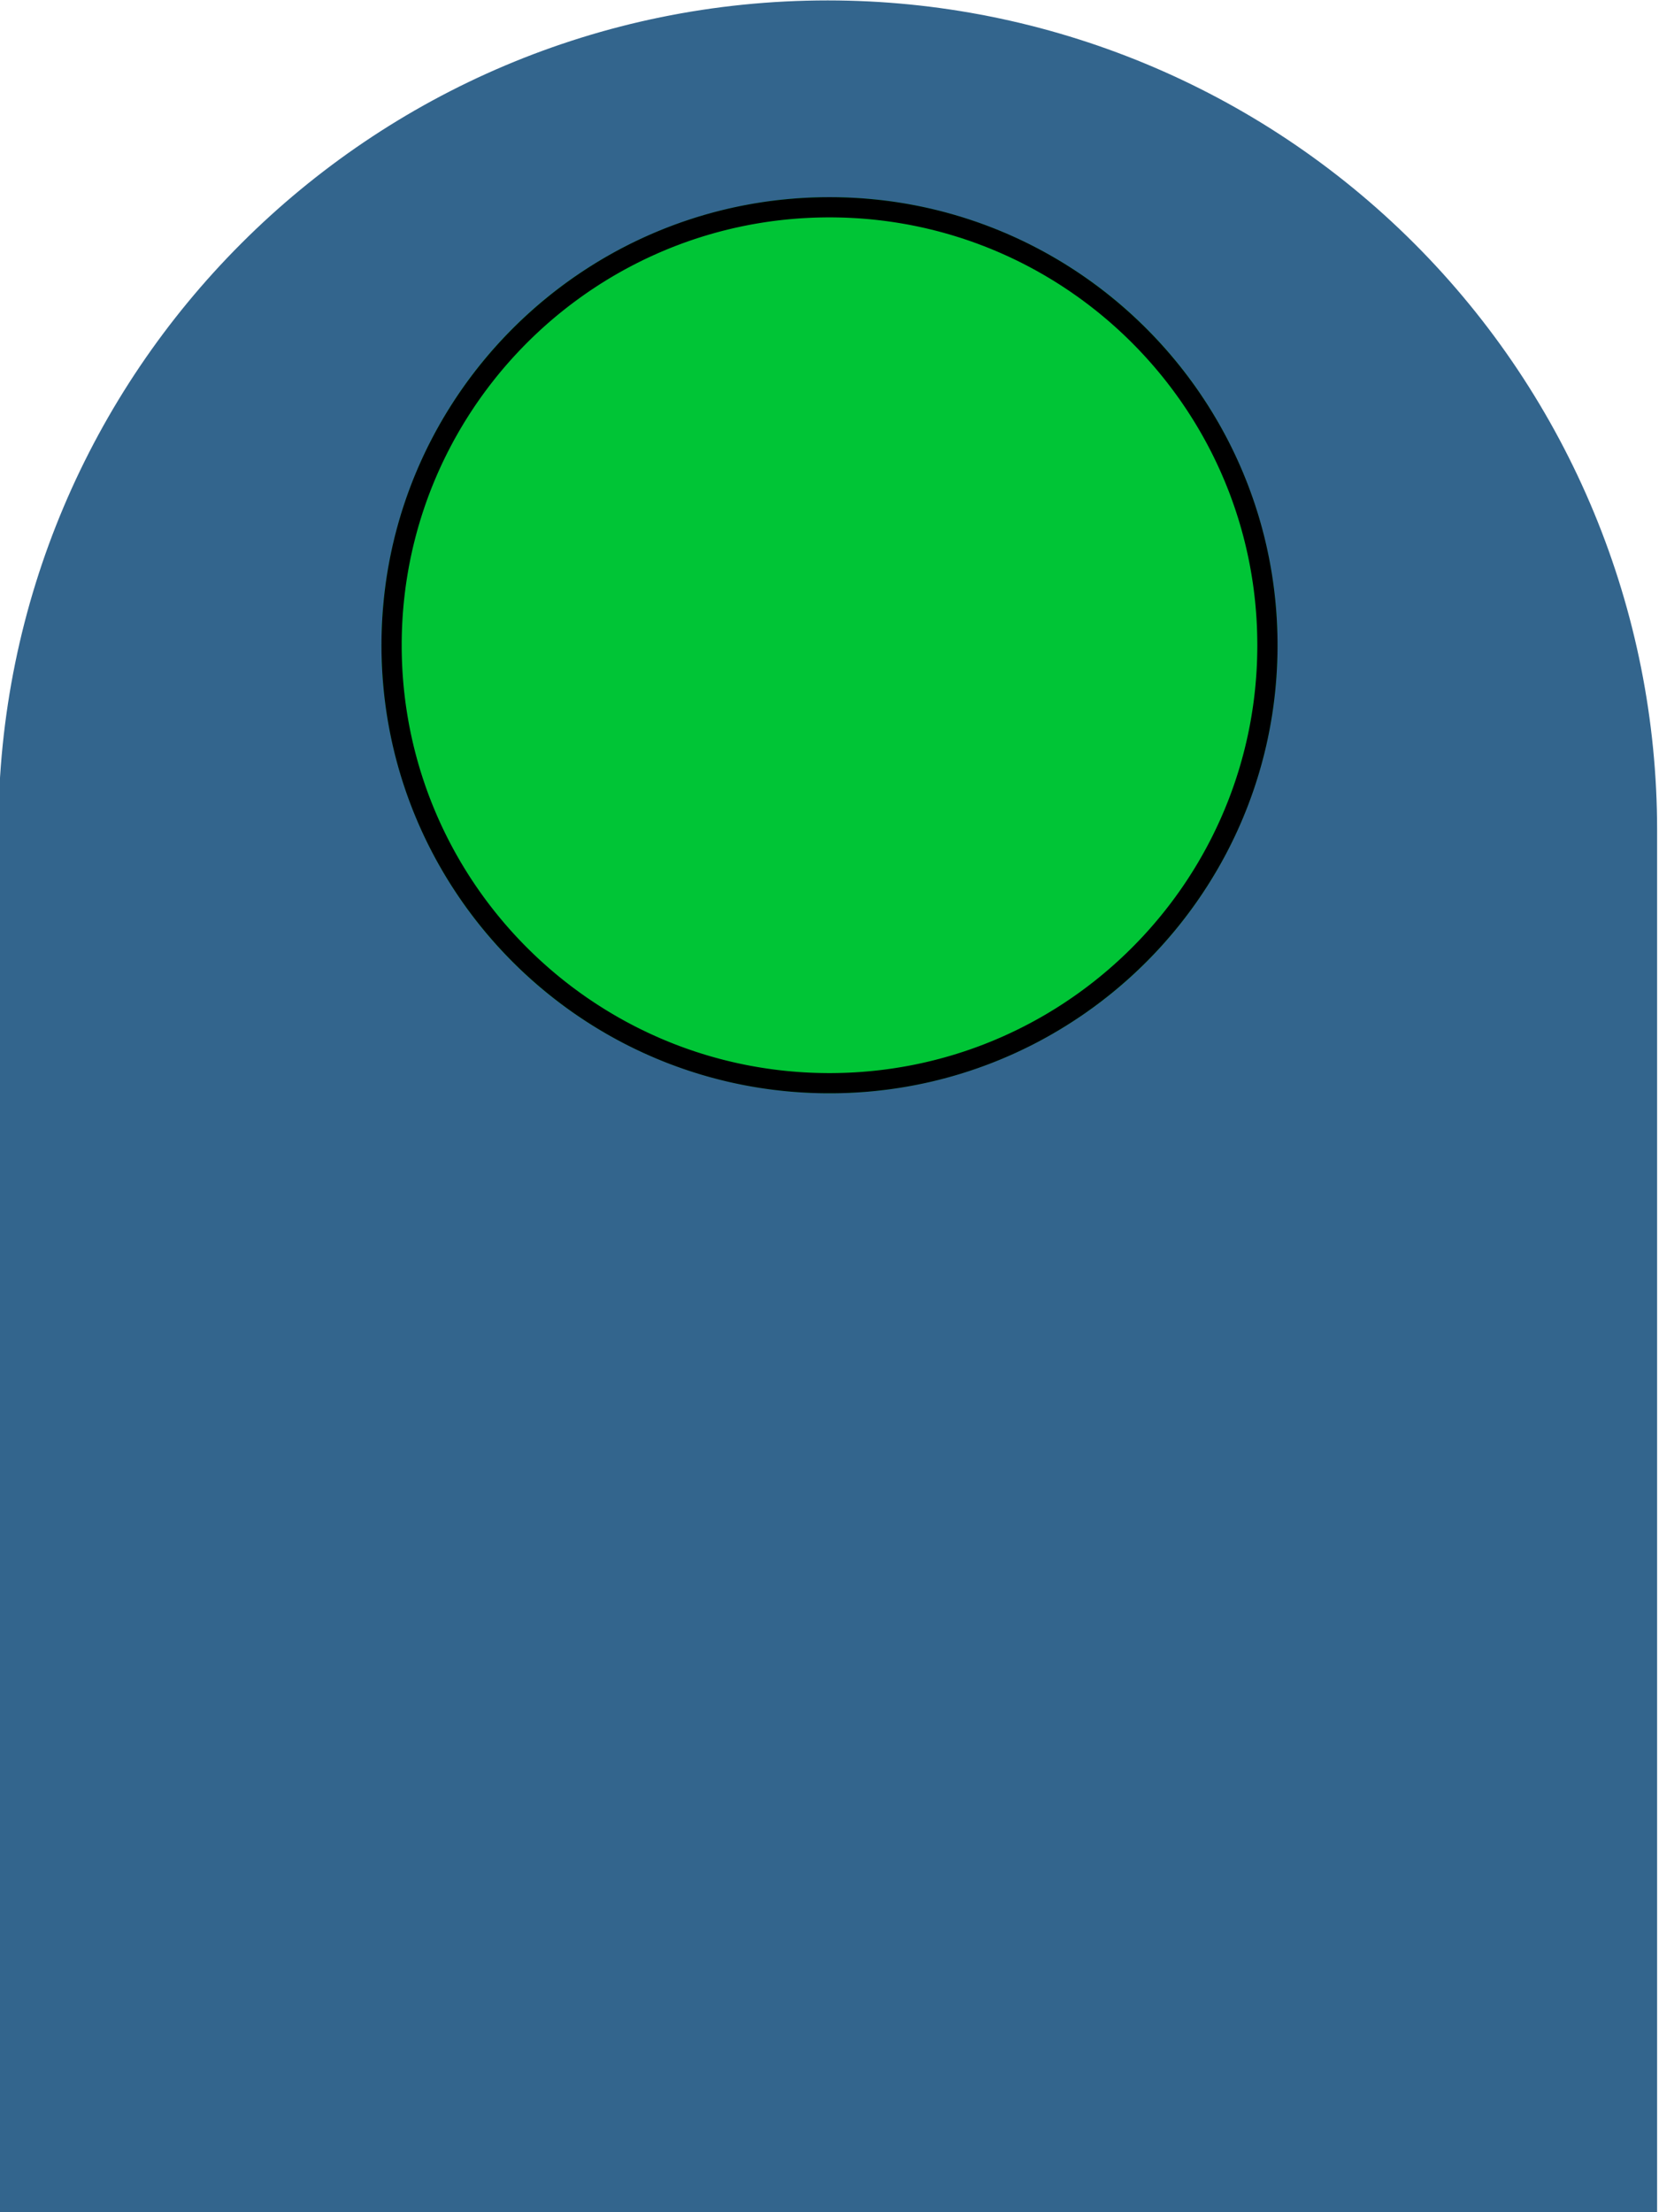 <?xml version="1.0" encoding="UTF-8" standalone="no"?>
<!DOCTYPE svg PUBLIC "-//W3C//DTD SVG 1.1//EN" "http://www.w3.org/Graphics/SVG/1.1/DTD/svg11.dtd">
<svg width="100%" height="100%" viewBox="0 0 108 144" version="1.1" xmlns="http://www.w3.org/2000/svg" xmlns:xlink="http://www.w3.org/1999/xlink" xml:space="preserve" xmlns:serif="http://www.serif.com/" style="fill-rule:evenodd;clip-rule:evenodd;stroke-linejoin:round;stroke-miterlimit:1.414;">
    <g transform="matrix(1,0,0,1,-738,-288)">
        <g>
            <g transform="matrix(0.857,0,0,1.091,105.429,-39.273)">
                <path d="M864,349.5C864,336.372 857.363,323.781 845.548,314.498C833.733,305.215 817.709,300 801,300C801,300 801,300 801,300C766.206,300 738,322.162 738,349.5C738,386.961 738,432 738,432L864,432C864,432 864,386.961 864,349.5Z" style="fill:rgb(51,101,141);"/>
            </g>
            <g transform="matrix(1,0,0,1,0.834,-11.166)">
                <circle cx="791.166" cy="341.166" r="29.166" style="fill:rgb(0,197,54);"/>
                <path d="M791.355,312.001L791.543,312.002L791.731,312.005L791.918,312.01L792.106,312.015L792.293,312.021L792.48,312.029L792.666,312.038L792.852,312.048L793.038,312.059L793.224,312.072L793.409,312.085L793.594,312.1L793.778,312.116L793.963,312.133L794.146,312.151L794.33,312.17L794.513,312.19L794.696,312.212L794.879,312.235L795.061,312.258L795.243,312.283L795.424,312.309L795.605,312.336L795.786,312.365L795.967,312.394L796.147,312.424L796.326,312.456L796.506,312.489L796.684,312.522L796.863,312.557L797.041,312.593L797.219,312.63L797.396,312.668L797.573,312.707L797.75,312.747L797.926,312.789L798.101,312.831L798.277,312.874L798.452,312.919L798.626,312.964L798.8,313.011L798.974,313.059L799.147,313.107L799.32,313.157L799.492,313.208L799.664,313.259L799.835,313.312L800.006,313.366L800.177,313.421L800.347,313.477L800.516,313.534L800.686,313.591L800.854,313.65L801.022,313.71L801.19,313.771L801.357,313.833L801.524,313.896L801.69,313.96L801.856,314.024L802.021,314.09L802.186,314.157L802.351,314.225L802.514,314.294L802.678,314.363L802.84,314.434L803.003,314.506L803.164,314.578L803.326,314.652L803.486,314.726L803.647,314.802L803.806,314.878L803.965,314.955L804.124,315.033L804.282,315.113L804.439,315.193L804.596,315.274L804.753,315.356L804.908,315.439L805.064,315.522L805.218,315.607L805.372,315.693L805.526,315.779L805.679,315.867L805.831,315.955L805.983,316.044L806.134,316.134L806.285,316.225L806.435,316.317L806.585,316.41L806.733,316.503L806.882,316.598L807.029,316.693L807.176,316.789L807.323,316.886L807.468,316.984L807.614,317.083L807.758,317.182L807.902,317.283L808.045,317.384L808.188,317.486L808.33,317.589L808.471,317.693L808.612,317.797L808.752,317.903L808.892,318.009L809.03,318.116L809.168,318.224L809.306,318.333L809.443,318.442L809.579,318.553L809.714,318.664L809.849,318.775L809.983,318.888L810.116,319.002L810.249,319.116L810.381,319.231L810.512,319.347L810.643,319.463L810.773,319.581L810.902,319.699L811.03,319.818L811.158,319.937L811.285,320.058L811.411,320.179L811.537,320.301L811.662,320.423L811.786,320.547L811.909,320.671L812.032,320.796L812.154,320.921L812.275,321.047L812.395,321.174L812.515,321.302L812.634,321.431L812.752,321.56L812.869,321.69L812.986,321.82L813.101,321.951L813.216,322.083L813.331,322.216L813.444,322.349L813.557,322.484L813.669,322.618L813.78,322.754L813.89,322.89L814,323.026L814.108,323.164L814.216,323.302L814.323,323.441L814.429,323.58L814.535,323.72L814.639,323.861L814.743,324.002L814.846,324.144L814.948,324.287L815.05,324.43L815.15,324.574L815.25,324.719L815.348,324.864L815.446,325.01L815.543,325.156L815.639,325.303L815.735,325.451L815.829,325.599L815.923,325.748L816.015,325.897L816.107,326.047L816.198,326.198L816.288,326.349L816.377,326.501L816.466,326.653L816.553,326.806L816.64,326.96L816.725,327.114L816.81,327.269L816.894,327.424L816.977,327.58L817.059,327.736L817.14,327.893L817.22,328.05L817.299,328.208L817.377,328.367L817.454,328.526L817.531,328.686L817.606,328.846L817.681,329.007L817.754,329.168L817.827,329.33L817.898,329.492L817.969,329.655L818.039,329.818L818.108,329.982L818.175,330.146L818.242,330.311L818.308,330.476L818.373,330.642L818.437,330.808L818.499,330.975L818.561,331.142L818.622,331.31L818.682,331.478L818.741,331.647L818.799,331.816L818.856,331.985L818.911,332.156L818.966,332.326L819.02,332.497L819.073,332.668L819.125,332.84L819.175,333.013L819.225,333.185L819.274,333.359L819.321,333.532L819.368,333.706L819.413,333.881L819.458,334.056L819.501,334.231L819.544,334.407L819.585,334.583L819.625,334.759L819.664,334.936L819.702,335.114L819.739,335.291L819.775,335.469L819.81,335.648L819.844,335.827L819.876,336.006L819.908,336.186L819.938,336.366L819.968,336.546L819.996,336.727L820.023,336.908L820.049,337.09L820.074,337.271L820.098,337.454L820.12,337.636L820.142,337.819L820.162,338.002L820.182,338.186L820.2,338.37L820.217,338.554L820.233,338.739L820.247,338.923L820.261,339.109L820.273,339.294L820.284,339.48L820.294,339.666L820.303,339.853L820.311,340.039L820.317,340.226L820.323,340.414L820.327,340.601L820.33,340.789L820.332,340.978L820.332,341.166L820.332,341.355L820.33,341.543L820.327,341.731L820.323,341.918L820.317,342.106L820.311,342.293L820.303,342.48L820.294,342.666L820.284,342.852L820.273,343.038L820.261,343.224L820.247,343.409L820.233,343.594L820.217,343.778L820.2,343.963L820.182,344.146L820.162,344.33L820.142,344.513L820.12,344.696L820.098,344.879L820.074,345.061L820.049,345.243L820.023,345.424L819.996,345.605L819.968,345.786L819.938,345.967L819.908,346.147L819.876,346.326L819.844,346.506L819.81,346.684L819.775,346.863L819.739,347.041L819.702,347.219L819.664,347.396L819.625,347.573L819.585,347.75L819.544,347.926L819.501,348.101L819.458,348.277L819.413,348.452L819.368,348.626L819.321,348.8L819.274,348.974L819.225,349.147L819.175,349.32L819.125,349.492L819.073,349.664L819.02,349.835L818.966,350.006L818.911,350.177L818.856,350.347L818.799,350.516L818.741,350.686L818.682,350.854L818.622,351.022L818.561,351.19L818.499,351.357L818.437,351.524L818.373,351.69L818.308,351.856L818.242,352.021L818.175,352.186L818.108,352.351L818.039,352.514L817.969,352.678L817.898,352.84L817.827,353.003L817.754,353.164L817.681,353.326L817.606,353.486L817.531,353.647L817.454,353.806L817.377,353.965L817.299,354.124L817.22,354.282L817.14,354.439L817.059,354.596L816.977,354.753L816.894,354.908L816.81,355.064L816.725,355.218L816.64,355.372L816.553,355.526L816.466,355.679L816.377,355.831L816.288,355.983L816.198,356.134L816.107,356.285L816.015,356.435L815.923,356.585L815.829,356.733L815.735,356.882L815.639,357.029L815.543,357.176L815.446,357.323L815.348,357.468L815.25,357.614L815.15,357.758L815.05,357.902L814.948,358.045L814.846,358.188L814.743,358.33L814.639,358.471L814.535,358.612L814.429,358.752L814.323,358.892L814.216,359.03L814.108,359.168L814,359.306L813.89,359.443L813.78,359.579L813.669,359.714L813.557,359.849L813.444,359.983L813.331,360.116L813.216,360.249L813.101,360.381L812.986,360.512L812.869,360.643L812.752,360.773L812.634,360.902L812.515,361.03L812.395,361.158L812.275,361.285L812.154,361.411L812.032,361.537L811.909,361.662L811.786,361.786L811.662,361.909L811.537,362.032L811.411,362.154L811.285,362.275L811.158,362.395L811.03,362.515L810.902,362.634L810.773,362.752L810.643,362.869L810.512,362.986L810.381,363.101L810.249,363.216L810.116,363.331L809.983,363.444L809.849,363.557L809.714,363.669L809.579,363.78L809.443,363.89L809.306,364L809.168,364.108L809.03,364.216L808.892,364.323L808.752,364.429L808.612,364.535L808.471,364.639L808.33,364.743L808.188,364.846L808.045,364.948L807.902,365.05L807.758,365.15L807.614,365.25L807.468,365.348L807.323,365.446L807.176,365.543L807.029,365.639L806.882,365.735L806.733,365.829L806.585,365.923L806.435,366.015L806.285,366.107L806.134,366.198L805.983,366.288L805.831,366.377L805.679,366.466L805.526,366.553L805.372,366.64L805.218,366.725L805.064,366.81L804.908,366.894L804.753,366.977L804.596,367.059L804.439,367.14L804.282,367.22L804.124,367.299L803.965,367.377L803.806,367.454L803.647,367.531L803.486,367.606L803.326,367.681L803.164,367.754L803.003,367.827L802.84,367.898L802.678,367.969L802.514,368.039L802.351,368.108L802.186,368.175L802.021,368.242L801.856,368.308L801.69,368.373L801.524,368.437L801.357,368.499L801.19,368.561L801.022,368.622L800.854,368.682L800.686,368.741L800.516,368.799L800.347,368.856L800.177,368.911L800.006,368.966L799.835,369.02L799.664,369.073L799.492,369.125L799.32,369.175L799.147,369.225L798.974,369.274L798.8,369.321L798.626,369.368L798.452,369.413L798.277,369.458L798.101,369.501L797.926,369.544L797.75,369.585L797.573,369.625L797.396,369.664L797.219,369.702L797.041,369.739L796.863,369.775L796.684,369.81L796.506,369.844L796.326,369.876L796.147,369.908L795.967,369.938L795.786,369.968L795.605,369.996L795.424,370.023L795.243,370.049L795.061,370.074L794.879,370.098L794.696,370.12L794.513,370.142L794.33,370.162L794.146,370.182L793.963,370.2L793.778,370.217L793.594,370.233L793.409,370.247L793.224,370.261L793.038,370.273L792.852,370.284L792.666,370.294L792.48,370.303L792.293,370.311L792.106,370.317L791.918,370.323L791.731,370.327L791.543,370.33L791.355,370.332L791.166,370.332L790.978,370.332L790.789,370.33L790.601,370.327L790.414,370.323L790.226,370.317L790.039,370.311L789.853,370.303L789.666,370.294L789.48,370.284L789.294,370.273L789.109,370.261L788.923,370.247L788.739,370.233L788.554,370.217L788.37,370.2L788.186,370.182L788.002,370.162L787.819,370.142L787.636,370.12L787.454,370.098L787.271,370.074L787.09,370.049L786.908,370.023L786.727,369.996L786.546,369.968L786.366,369.938L786.186,369.908L786.006,369.876L785.827,369.844L785.648,369.81L785.469,369.775L785.291,369.739L785.114,369.702L784.936,369.664L784.759,369.625L784.583,369.585L784.407,369.544L784.231,369.501L784.056,369.458L783.881,369.413L783.706,369.368L783.532,369.321L783.359,369.274L783.185,369.225L783.013,369.175L782.84,369.125L782.668,369.073L782.497,369.02L782.326,368.966L782.156,368.911L781.985,368.856L781.816,368.799L781.647,368.741L781.478,368.682L781.31,368.622L781.142,368.561L780.975,368.499L780.808,368.437L780.642,368.373L780.476,368.308L780.311,368.242L780.146,368.175L779.982,368.108L779.818,368.039L779.655,367.969L779.492,367.898L779.33,367.827L779.168,367.754L779.007,367.681L778.846,367.606L778.686,367.531L778.526,367.454L778.367,367.377L778.208,367.299L778.05,367.22L777.893,367.14L777.736,367.059L777.58,366.977L777.424,366.894L777.269,366.81L777.114,366.725L776.96,366.64L776.806,366.553L776.653,366.466L776.501,366.377L776.349,366.288L776.198,366.198L776.047,366.107L775.897,366.015L775.748,365.923L775.599,365.829L775.451,365.735L775.303,365.639L775.156,365.543L775.01,365.446L774.864,365.348L774.719,365.25L774.574,365.15L774.43,365.05L774.287,364.948L774.144,364.846L774.002,364.743L773.861,364.639L773.72,364.535L773.58,364.429L773.441,364.323L773.302,364.216L773.164,364.108L773.026,364L772.89,363.89L772.754,363.78L772.618,363.669L772.484,363.557L772.349,363.444L772.216,363.331L772.083,363.216L771.951,363.101L771.82,362.986L771.69,362.869L771.56,362.752L771.431,362.634L771.302,362.515L771.174,362.395L771.047,362.275L770.921,362.154L770.796,362.032L770.671,361.909L770.547,361.786L770.423,361.662L770.301,361.537L770.179,361.411L770.058,361.285L769.937,361.158L769.818,361.03L769.699,360.902L769.581,360.773L769.463,360.643L769.347,360.512L769.231,360.381L769.116,360.249L769.002,360.116L768.888,359.983L768.775,359.849L768.664,359.714L768.553,359.579L768.442,359.443L768.333,359.306L768.224,359.168L768.116,359.03L768.009,358.892L767.903,358.752L767.797,358.612L767.693,358.471L767.589,358.33L767.486,358.188L767.384,358.045L767.283,357.902L767.182,357.758L767.083,357.614L766.984,357.468L766.886,357.323L766.789,357.176L766.693,357.029L766.598,356.882L766.503,356.733L766.41,356.585L766.317,356.435L766.225,356.285L766.134,356.134L766.044,355.983L765.955,355.831L765.867,355.679L765.779,355.526L765.693,355.372L765.607,355.218L765.522,355.064L765.439,354.908L765.356,354.753L765.274,354.596L765.193,354.439L765.113,354.282L765.033,354.124L764.955,353.965L764.878,353.806L764.802,353.647L764.726,353.486L764.652,353.326L764.578,353.164L764.506,353.003L764.434,352.84L764.363,352.678L764.294,352.514L764.225,352.351L764.157,352.186L764.09,352.021L764.024,351.856L763.96,351.69L763.896,351.524L763.833,351.357L763.771,351.19L763.71,351.022L763.65,350.854L763.591,350.686L763.534,350.516L763.477,350.347L763.421,350.177L763.366,350.006L763.312,349.835L763.259,349.664L763.208,349.492L763.157,349.32L763.107,349.147L763.059,348.974L763.011,348.8L762.964,348.626L762.919,348.452L762.874,348.277L762.831,348.101L762.789,347.926L762.747,347.75L762.707,347.573L762.668,347.396L762.63,347.219L762.593,347.041L762.557,346.863L762.522,346.684L762.489,346.506L762.456,346.326L762.424,346.147L762.394,345.967L762.365,345.786L762.336,345.605L762.309,345.424L762.283,345.243L762.258,345.061L762.235,344.879L762.212,344.696L762.19,344.513L762.17,344.33L762.151,344.146L762.133,343.963L762.116,343.778L762.1,343.594L762.085,343.409L762.072,343.224L762.059,343.038L762.048,342.852L762.038,342.666L762.029,342.48L762.021,342.293L762.015,342.106L762.01,341.918L762.005,341.731L762.002,341.543L762.001,341.355L762,341.166L762.001,340.978L762.002,340.789L762.005,340.601L762.01,340.414L762.015,340.226L762.021,340.039L762.029,339.853L762.038,339.666L762.048,339.48L762.059,339.294L762.072,339.109L762.085,338.923L762.1,338.739L762.116,338.554L762.133,338.37L762.151,338.186L762.17,338.002L762.19,337.819L762.212,337.636L762.235,337.454L762.258,337.271L762.283,337.09L762.309,336.908L762.336,336.727L762.365,336.546L762.394,336.366L762.424,336.186L762.456,336.006L762.489,335.827L762.522,335.648L762.557,335.469L762.593,335.291L762.63,335.114L762.668,334.936L762.707,334.759L762.747,334.583L762.789,334.407L762.831,334.231L762.874,334.056L762.919,333.881L762.964,333.706L763.011,333.532L763.059,333.359L763.107,333.185L763.157,333.013L763.208,332.84L763.259,332.668L763.312,332.497L763.366,332.326L763.421,332.156L763.477,331.985L763.534,331.816L763.591,331.647L763.65,331.478L763.71,331.31L763.771,331.142L763.833,330.975L763.896,330.808L763.96,330.642L764.024,330.476L764.09,330.311L764.157,330.146L764.225,329.982L764.294,329.818L764.363,329.655L764.434,329.492L764.506,329.33L764.578,329.168L764.652,329.007L764.726,328.846L764.802,328.686L764.878,328.526L764.955,328.367L765.033,328.208L765.113,328.05L765.193,327.893L765.274,327.736L765.356,327.58L765.439,327.424L765.522,327.269L765.607,327.114L765.693,326.96L765.779,326.806L765.867,326.653L765.955,326.501L766.044,326.349L766.134,326.198L766.225,326.047L766.317,325.897L766.41,325.748L766.503,325.599L766.598,325.451L766.693,325.303L766.789,325.156L766.886,325.01L766.984,324.864L767.083,324.719L767.182,324.574L767.283,324.43L767.384,324.287L767.486,324.144L767.589,324.002L767.693,323.861L767.797,323.72L767.903,323.58L768.009,323.441L768.116,323.302L768.224,323.164L768.333,323.026L768.442,322.89L768.553,322.754L768.664,322.618L768.775,322.484L768.888,322.349L769.002,322.216L769.116,322.083L769.231,321.951L769.347,321.82L769.463,321.69L769.581,321.56L769.699,321.431L769.818,321.302L769.937,321.174L770.058,321.047L770.179,320.921L770.301,320.796L770.423,320.671L770.547,320.547L770.671,320.423L770.796,320.301L770.921,320.179L771.047,320.058L771.174,319.937L771.302,319.818L771.431,319.699L771.56,319.581L771.69,319.463L771.82,319.347L771.951,319.231L772.083,319.116L772.216,319.002L772.349,318.888L772.484,318.775L772.618,318.664L772.754,318.553L772.89,318.442L773.026,318.333L773.164,318.224L773.302,318.116L773.441,318.009L773.58,317.903L773.72,317.797L773.861,317.693L774.002,317.589L774.144,317.486L774.287,317.384L774.43,317.283L774.574,317.182L774.719,317.083L774.864,316.984L775.01,316.886L775.156,316.789L775.303,316.693L775.451,316.598L775.599,316.503L775.748,316.41L775.897,316.317L776.047,316.225L776.198,316.134L776.349,316.044L776.501,315.955L776.653,315.867L776.806,315.779L776.96,315.693L777.114,315.607L777.269,315.522L777.424,315.439L777.58,315.356L777.736,315.274L777.893,315.193L778.05,315.113L778.208,315.033L778.367,314.955L778.526,314.878L778.686,314.802L778.846,314.726L779.007,314.652L779.168,314.578L779.33,314.506L779.492,314.434L779.655,314.363L779.818,314.294L779.982,314.225L780.146,314.157L780.311,314.09L780.476,314.024L780.642,313.96L780.808,313.896L780.975,313.833L781.142,313.771L781.31,313.71L781.478,313.65L781.647,313.591L781.816,313.534L781.985,313.477L782.156,313.421L782.326,313.366L782.497,313.312L782.668,313.259L782.84,313.208L783.013,313.157L783.185,313.107L783.359,313.059L783.532,313.011L783.706,312.964L783.881,312.919L784.056,312.874L784.231,312.831L784.407,312.789L784.583,312.747L784.759,312.707L784.936,312.668L785.114,312.63L785.291,312.593L785.469,312.557L785.648,312.522L785.827,312.489L786.006,312.456L786.186,312.424L786.366,312.394L786.546,312.365L786.727,312.336L786.908,312.309L787.09,312.283L787.271,312.258L787.454,312.235L787.636,312.212L787.819,312.19L788.002,312.17L788.186,312.151L788.37,312.133L788.554,312.116L788.739,312.1L788.923,312.085L789.109,312.072L789.294,312.059L789.48,312.048L789.666,312.038L789.853,312.029L790.039,312.021L790.226,312.015L790.414,312.01L790.601,312.005L790.789,312.002L790.978,312.001L791.166,312L791.355,312.001ZM790.986,313.316L790.806,313.318L790.626,313.321L790.447,313.325L790.268,313.33L790.09,313.336L789.911,313.344L789.733,313.352L789.555,313.362L789.378,313.372L789.2,313.384L789.023,313.397L788.847,313.411L788.671,313.426L788.495,313.442L788.319,313.46L788.144,313.478L787.969,313.498L787.794,313.518L787.62,313.54L787.446,313.562L787.272,313.586L787.099,313.611L786.926,313.637L786.753,313.664L786.581,313.692L786.409,313.721L786.238,313.751L786.067,313.782L785.896,313.814L785.725,313.848L785.555,313.882L785.386,313.917L785.216,313.954L785.047,313.991L784.879,314.029L784.711,314.069L784.543,314.109L784.376,314.151L784.209,314.193L784.042,314.237L783.876,314.281L783.711,314.326L783.545,314.373L783.38,314.42L783.216,314.469L783.052,314.518L782.888,314.568L782.725,314.62L782.562,314.672L782.4,314.725L782.238,314.78L782.077,314.835L781.916,314.891L781.755,314.948L781.595,315.006L781.435,315.066L781.276,315.126L781.117,315.186L780.959,315.248L780.801,315.311L780.644,315.375L780.487,315.44L780.331,315.505L780.175,315.572L780.019,315.639L779.865,315.708L779.71,315.777L779.556,315.847L779.403,315.918L779.25,315.99L779.098,316.063L778.946,316.137L778.794,316.212L778.643,316.287L778.493,316.364L778.343,316.441L778.194,316.519L778.045,316.598L777.897,316.678L777.749,316.759L777.602,316.841L777.455,316.924L777.309,317.007L777.164,317.091L777.019,317.177L776.875,317.262L776.731,317.349L776.587,317.437L776.445,317.526L776.302,317.615L776.161,317.705L776.02,317.796L775.88,317.888L775.74,317.981L775.601,318.074L775.462,318.168L775.324,318.264L775.186,318.36L775.05,318.456L774.913,318.554L774.778,318.652L774.643,318.751L774.508,318.851L774.375,318.952L774.241,319.053L774.109,319.155L773.977,319.259L773.846,319.362L773.715,319.467L773.585,319.572L773.456,319.678L773.327,319.785L773.199,319.893L773.072,320.001L772.945,320.11L772.819,320.22L772.694,320.331L772.569,320.442L772.445,320.554L772.321,320.667L772.199,320.781L772.077,320.895L771.955,321.01L771.835,321.126L771.715,321.242L771.596,321.359L771.477,321.477L771.359,321.596L771.242,321.715L771.126,321.835L771.01,321.955L770.895,322.077L770.781,322.199L770.667,322.321L770.554,322.445L770.442,322.569L770.331,322.694L770.22,322.819L770.11,322.945L770.001,323.072L769.893,323.199L769.785,323.327L769.678,323.456L769.572,323.585L769.467,323.715L769.362,323.846L769.259,323.977L769.156,324.109L769.053,324.241L768.952,324.375L768.851,324.509L768.751,324.643L768.652,324.778L768.554,324.913L768.456,325.05L768.36,325.186L768.264,325.324L768.168,325.462L768.074,325.6L767.981,325.74L767.888,325.88L767.796,326.02L767.705,326.161L767.615,326.303L767.526,326.445L767.437,326.587L767.349,326.731L767.263,326.875L767.176,327.019L767.091,327.164L767.007,327.309L766.924,327.456L766.841,327.602L766.759,327.749L766.678,327.897L766.599,328.045L766.519,328.194L766.441,328.344L766.364,328.493L766.287,328.643L766.212,328.794L766.137,328.946L766.063,329.098L765.99,329.25L765.918,329.403L765.847,329.556L765.777,329.71L765.708,329.865L765.639,330.019L765.572,330.175L765.505,330.331L765.44,330.487L765.375,330.644L765.311,330.801L765.248,330.959L765.187,331.117L765.125,331.276L765.065,331.435L765.006,331.595L764.948,331.755L764.891,331.916L764.835,332.076L764.78,332.238L764.726,332.4L764.672,332.562L764.62,332.725L764.569,332.888L764.518,333.052L764.469,333.216L764.42,333.38L764.373,333.545L764.326,333.71L764.281,333.876L764.237,334.042L764.193,334.209L764.151,334.376L764.109,334.543L764.069,334.711L764.029,334.879L763.991,335.047L763.954,335.216L763.917,335.386L763.882,335.555L763.848,335.726L763.814,335.896L763.782,336.066L763.751,336.238L763.721,336.409L763.692,336.581L763.664,336.753L763.637,336.926L763.611,337.099L763.586,337.272L763.562,337.446L763.54,337.62L763.518,337.794L763.498,337.969L763.478,338.144L763.46,338.319L763.442,338.495L763.426,338.671L763.411,338.847L763.397,339.023L763.384,339.2L763.372,339.378L763.362,339.555L763.352,339.733L763.344,339.911L763.336,340.089L763.33,340.268L763.325,340.447L763.321,340.627L763.318,340.806L763.316,340.986L763.316,341.166L763.316,341.346L763.318,341.526L763.321,341.706L763.325,341.885L763.33,342.064L763.336,342.243L763.344,342.421L763.352,342.599L763.362,342.777L763.372,342.955L763.384,343.132L763.397,343.309L763.411,343.486L763.426,343.662L763.442,343.838L763.46,344.013L763.478,344.189L763.498,344.364L763.518,344.538L763.54,344.713L763.562,344.887L763.586,345.06L763.611,345.233L763.637,345.406L763.664,345.579L763.692,345.751L763.721,345.923L763.751,346.095L763.782,346.266L763.814,346.436L763.848,346.607L763.882,346.777L763.917,346.947L763.954,347.116L763.991,347.285L764.029,347.453L764.069,347.621L764.109,347.789L764.151,347.957L764.193,348.123L764.237,348.29L764.281,348.456L764.326,348.622L764.373,348.787L764.42,348.952L764.469,349.116L764.518,349.281L764.569,349.444L764.62,349.607L764.672,349.77L764.726,349.932L764.78,350.094L764.835,350.256L764.891,350.417L764.948,350.577L765.006,350.737L765.065,350.897L765.125,351.056L765.187,351.215L765.248,351.373L765.311,351.531L765.375,351.688L765.44,351.845L765.505,352.001L765.572,352.157L765.639,352.313L765.708,352.468L765.777,352.622L765.847,352.776L765.918,352.93L765.99,353.082L766.063,353.234L766.137,353.387L766.212,353.538L766.287,353.689L766.364,353.839L766.441,353.989L766.519,354.138L766.599,354.287L766.678,354.435L766.759,354.583L766.841,354.73L766.924,354.877L767.007,355.023L767.091,355.168L767.176,355.313L767.263,355.458L767.349,355.602L767.437,355.745L767.526,355.888L767.615,356.03L767.705,356.171L767.796,356.312L767.888,356.453L767.981,356.592L768.074,356.732L768.168,356.87L768.264,357.008L768.36,357.146L768.456,357.283L768.554,357.419L768.652,357.555L768.751,357.69L768.851,357.824L768.952,357.958L769.053,358.091L769.156,358.223L769.259,358.355L769.362,358.487L769.467,358.617L769.572,358.747L769.678,358.876L769.785,359.005L769.893,359.133L770.001,359.261L770.11,359.387L770.22,359.513L770.331,359.639L770.442,359.764L770.554,359.888L770.667,360.011L770.781,360.134L770.895,360.255L771.01,360.377L771.126,360.498L771.242,360.618L771.359,360.737L771.477,360.855L771.596,360.973L771.715,361.09L771.835,361.207L771.955,361.322L772.077,361.437L772.199,361.552L772.321,361.665L772.445,361.778L772.569,361.89L772.694,362.001L772.819,362.112L772.945,362.222L773.072,362.331L773.199,362.439L773.327,362.547L773.456,362.654L773.585,362.76L773.715,362.865L773.846,362.97L773.977,363.074L774.109,363.177L774.241,363.279L774.375,363.381L774.508,363.481L774.643,363.581L774.778,363.68L774.913,363.779L775.05,363.876L775.186,363.973L775.324,364.069L775.462,364.164L775.601,364.258L775.74,364.352L775.88,364.444L776.02,364.536L776.161,364.627L776.303,364.717L776.445,364.807L776.587,364.895L776.731,364.983L776.875,365.07L777.019,365.156L777.164,365.241L777.309,365.325L777.455,365.409L777.602,365.491L777.749,365.573L777.897,365.654L778.045,365.734L778.194,365.813L778.343,365.891L778.493,365.969L778.643,366.045L778.794,366.121L778.946,366.195L779.098,366.269L779.25,366.342L779.403,366.414L779.556,366.485L779.71,366.555L779.865,366.625L780.019,366.693L780.175,366.761L780.331,366.827L780.487,366.893L780.644,366.957L780.801,367.021L780.959,367.084L781.117,367.146L781.276,367.207L781.435,367.267L781.595,367.326L781.755,367.384L781.916,367.441L782.077,367.497L782.238,367.553L782.4,367.607L782.562,367.66L782.725,367.712L782.888,367.764L783.052,367.814L783.216,367.864L783.38,367.912L783.545,367.959L783.711,368.006L783.876,368.051L784.042,368.096L784.209,368.139L784.376,368.182L784.543,368.223L784.711,368.263L784.879,368.303L785.047,368.341L785.216,368.379L785.386,368.415L785.555,368.45L785.725,368.485L785.896,368.518L786.067,368.55L786.238,368.581L786.409,368.611L786.581,368.64L786.753,368.668L786.926,368.695L787.099,368.721L787.272,368.746L787.446,368.77L787.62,368.793L787.794,368.814L787.969,368.835L788.144,368.854L788.319,368.873L788.495,368.89L788.671,368.906L788.847,368.921L789.023,368.935L789.2,368.948L789.378,368.96L789.555,368.971L789.733,368.98L789.911,368.989L790.089,368.996L790.268,369.002L790.447,369.007L790.626,369.011L790.806,369.014L790.986,369.016L791.166,369.017L791.346,369.016L791.526,369.014L791.706,369.011L791.885,369.007L792.064,369.002L792.243,368.996L792.421,368.989L792.599,368.98L792.777,368.971L792.955,368.96L793.132,368.948L793.309,368.935L793.485,368.921L793.662,368.906L793.838,368.89L794.013,368.873L794.189,368.854L794.364,368.835L794.538,368.814L794.713,368.793L794.887,368.77L795.06,368.746L795.233,368.721L795.406,368.695L795.579,368.668L795.751,368.64L795.923,368.611L796.095,368.581L796.266,368.55L796.437,368.518L796.607,368.485L796.777,368.45L796.947,368.415L797.116,368.379L797.285,368.341L797.453,368.303L797.621,368.263L797.789,368.223L797.956,368.182L798.123,368.139L798.29,368.096L798.456,368.051L798.622,368.006L798.787,367.959L798.952,367.912L799.117,367.864L799.28,367.814L799.444,367.764L799.607,367.712L799.77,367.66L799.932,367.607L800.094,367.553L800.256,367.497L800.417,367.441L800.577,367.384L800.737,367.326L800.897,367.267L801.056,367.207L801.215,367.146L801.373,367.084L801.531,367.021L801.688,366.957L801.845,366.893L802.002,366.827L802.157,366.76L802.313,366.693L802.468,366.625L802.622,366.555L802.776,366.485L802.93,366.414L803.082,366.342L803.235,366.269L803.387,366.195L803.538,366.121L803.689,366.045L803.839,365.969L803.989,365.891L804.138,365.813L804.287,365.734L804.435,365.654L804.583,365.573L804.73,365.491L804.877,365.409L805.023,365.325L805.168,365.241L805.313,365.156L805.458,365.07L805.602,364.983L805.745,364.895L805.888,364.807L806.03,364.717L806.171,364.627L806.312,364.536L806.453,364.444L806.592,364.352L806.732,364.258L806.87,364.164L807.008,364.069L807.146,363.973L807.283,363.876L807.419,363.779L807.555,363.68L807.69,363.581L807.824,363.481L807.958,363.381L808.091,363.279L808.223,363.177L808.355,363.074L808.487,362.97L808.617,362.865L808.747,362.76L808.876,362.654L809.005,362.547L809.133,362.439L809.261,362.331L809.387,362.222L809.513,362.112L809.639,362.001L809.763,361.89L809.887,361.778L810.011,361.665L810.133,361.552L810.256,361.437L810.377,361.322L810.498,361.207L810.617,361.09L810.737,360.973L810.855,360.855L810.973,360.737L811.09,360.617L811.207,360.497L811.322,360.377L811.437,360.256L811.552,360.134L811.665,360.011L811.778,359.888L811.89,359.764L812.001,359.639L812.112,359.513L812.222,359.387L812.331,359.261L812.439,359.133L812.547,359.005L812.654,358.876L812.76,358.747L812.865,358.617L812.97,358.486L813.074,358.355L813.177,358.223L813.279,358.091L813.381,357.958L813.481,357.824L813.581,357.689L813.68,357.555L813.778,357.419L813.876,357.283L813.973,357.146L814.069,357.009L814.164,356.87L814.258,356.732L814.352,356.592L814.444,356.453L814.536,356.312L814.627,356.171L814.717,356.03L814.807,355.888L814.895,355.745L814.983,355.602L815.07,355.458L815.156,355.313L815.241,355.168L815.325,355.023L815.409,354.877L815.491,354.73L815.573,354.583L815.654,354.435L815.734,354.287L815.813,354.138L815.891,353.989L815.969,353.839L816.045,353.689L816.121,353.538L816.195,353.387L816.269,353.235L816.342,353.082L816.414,352.929L816.485,352.776L816.555,352.622L816.625,352.468L816.693,352.313L816.76,352.157L816.827,352.001L816.893,351.845L816.957,351.688L817.021,351.531L817.084,351.373L817.146,351.215L817.207,351.056L817.267,350.897L817.326,350.737L817.384,350.577L817.441,350.417L817.497,350.256L817.553,350.095L817.607,349.933L817.66,349.77L817.712,349.607L817.764,349.444L817.814,349.281L817.864,349.117L817.912,348.952L817.959,348.787L818.006,348.622L818.051,348.456L818.096,348.29L818.139,348.124L818.182,347.957L818.223,347.789L818.263,347.622L818.303,347.453L818.341,347.285L818.379,347.116L818.415,346.947L818.45,346.777L818.485,346.607L818.518,346.437L818.55,346.266L818.581,346.095L818.611,345.923L818.64,345.751L818.668,345.579L818.695,345.407L818.721,345.233L818.746,345.06L818.77,344.887L818.793,344.713L818.814,344.538L818.835,344.364L818.854,344.189L818.873,344.013L818.89,343.838L818.906,343.662L818.921,343.485L818.935,343.309L818.948,343.132L818.96,342.955L818.971,342.777L818.98,342.6L818.989,342.421L818.996,342.243L819.002,342.064L819.007,341.885L819.011,341.706L819.014,341.526L819.016,341.346L819.017,341.166L819.016,340.986L819.014,340.806L819.011,340.626L819.007,340.447L819.002,340.268L818.996,340.089L818.989,339.911L818.98,339.733L818.971,339.555L818.96,339.378L818.948,339.2L818.935,339.023L818.921,338.847L818.906,338.671L818.89,338.495L818.873,338.319L818.854,338.144L818.835,337.969L818.814,337.794L818.793,337.62L818.77,337.446L818.746,337.272L818.721,337.099L818.695,336.926L818.668,336.753L818.64,336.581L818.611,336.409L818.581,336.238L818.55,336.066L818.518,335.896L818.485,335.725L818.45,335.555L818.415,335.386L818.379,335.216L818.341,335.048L818.303,334.879L818.263,334.711L818.223,334.543L818.182,334.376L818.139,334.209L818.096,334.042L818.051,333.876L818.006,333.71L817.959,333.545L817.912,333.38L817.864,333.216L817.814,333.052L817.764,332.888L817.712,332.725L817.66,332.562L817.607,332.4L817.553,332.238L817.497,332.077L817.441,331.916L817.384,331.755L817.326,331.595L817.267,331.435L817.207,331.276L817.146,331.117L817.084,330.959L817.021,330.801L816.957,330.644L816.893,330.487L816.827,330.331L816.76,330.175L816.693,330.019L816.625,329.865L816.555,329.71L816.485,329.557L816.414,329.403L816.342,329.25L816.269,329.098L816.195,328.946L816.121,328.794L816.045,328.643L815.969,328.493L815.891,328.343L815.813,328.194L815.734,328.045L815.654,327.897L815.573,327.749L815.491,327.602L815.409,327.455L815.325,327.309L815.241,327.164L815.156,327.019L815.07,326.875L814.983,326.731L814.895,326.587L814.807,326.445L814.717,326.303L814.627,326.161L814.536,326.02L814.444,325.879L814.352,325.74L814.258,325.601L814.164,325.462L814.069,325.324L813.973,325.186L813.876,325.05L813.778,324.913L813.68,324.778L813.581,324.643L813.481,324.508L813.381,324.374L813.279,324.242L813.177,324.109L813.074,323.977L812.97,323.846L812.865,323.715L812.76,323.585L812.654,323.456L812.547,323.327L812.439,323.199L812.331,323.072L812.222,322.945L812.112,322.819L812.001,322.694L811.89,322.569L811.778,322.445L811.665,322.321L811.552,322.199L811.437,322.077L811.322,321.955L811.207,321.835L811.09,321.715L810.973,321.596L810.855,321.477L810.737,321.359L810.617,321.242L810.498,321.126L810.377,321.01L810.256,320.895L810.133,320.781L810.011,320.667L809.887,320.554L809.763,320.442L809.639,320.331L809.513,320.22L809.387,320.11L809.261,320.001L809.133,319.893L809.005,319.785L808.876,319.678L808.747,319.572L808.617,319.467L808.487,319.362L808.355,319.259L808.223,319.155L808.091,319.053L807.958,318.952L807.824,318.851L807.69,318.751L807.555,318.652L807.419,318.554L807.283,318.456L807.146,318.36L807.008,318.264L806.87,318.168L806.732,318.074L806.592,317.981L806.453,317.888L806.312,317.796L806.171,317.705L806.03,317.615L805.888,317.526L805.745,317.437L805.602,317.349L805.458,317.263L805.313,317.177L805.168,317.091L805.023,317.007L804.877,316.924L804.73,316.841L804.583,316.759L804.435,316.678L804.287,316.598L804.138,316.519L803.989,316.441L803.839,316.364L803.689,316.287L803.538,316.212L803.387,316.137L803.235,316.063L803.082,315.99L802.93,315.918L802.776,315.847L802.622,315.777L802.468,315.708L802.313,315.639L802.157,315.572L802.002,315.505L801.845,315.44L801.688,315.375L801.531,315.311L801.373,315.248L801.215,315.186L801.056,315.126L800.897,315.066L800.737,315.006L800.577,314.948L800.417,314.891L800.256,314.835L800.094,314.78L799.932,314.725L799.77,314.672L799.607,314.62L799.444,314.569L799.28,314.518L799.117,314.469L798.952,314.42L798.787,314.373L798.622,314.326L798.456,314.281L798.29,314.237L798.123,314.193L797.956,314.151L797.789,314.109L797.621,314.069L797.453,314.029L797.285,313.991L797.116,313.954L796.947,313.917L796.777,313.882L796.607,313.848L796.437,313.814L796.266,313.782L796.095,313.751L795.923,313.721L795.751,313.692L795.579,313.664L795.406,313.637L795.233,313.611L795.06,313.586L794.887,313.562L794.713,313.54L794.538,313.518L794.364,313.498L794.189,313.478L794.013,313.46L793.838,313.442L793.662,313.426L793.485,313.411L793.309,313.397L793.132,313.384L792.955,313.372L792.777,313.362L792.599,313.352L792.421,313.344L792.243,313.336L792.064,313.33L791.885,313.325L791.706,313.321L791.526,313.318L791.346,313.316L791.166,313.316L790.986,313.316Z"/>
            </g>
        </g>
    </g>
</svg>
